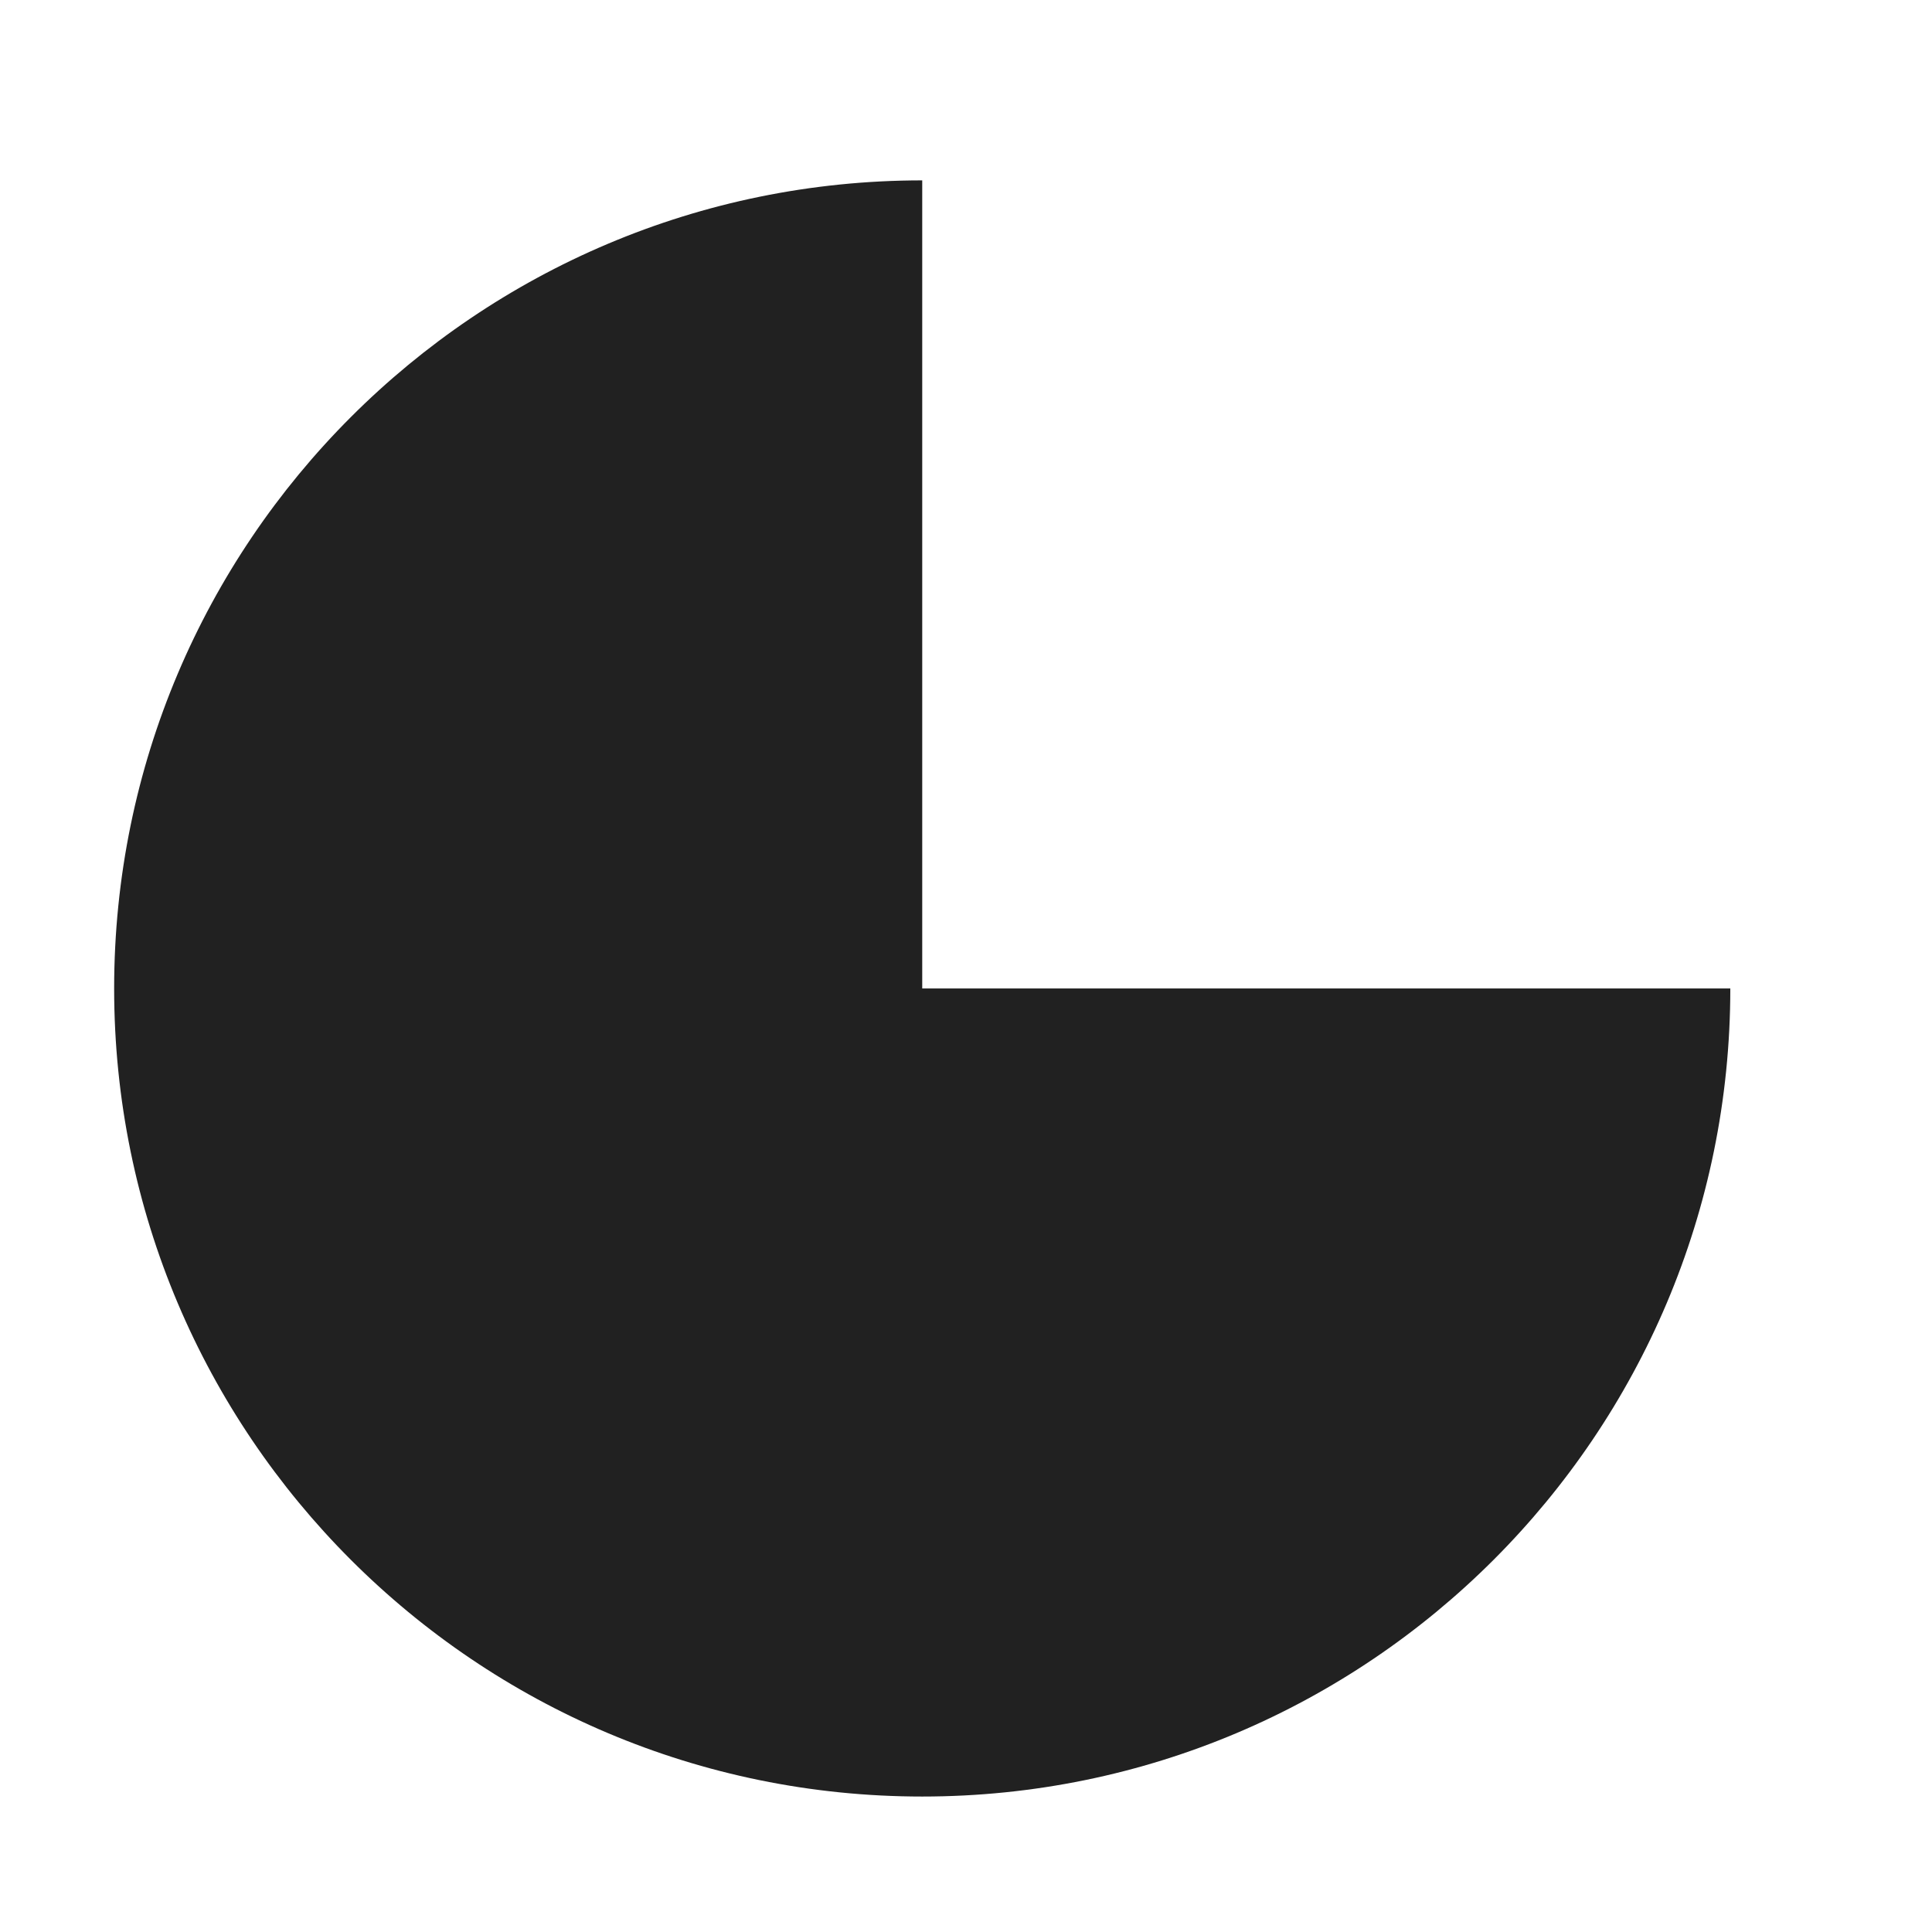 <svg t="1672838356567" class="icon" viewBox="0 0 1024 1024" version="1.1" xmlns="http://www.w3.org/2000/svg" p-id="35532" width="32" height="32"><path d="M488.8 95.6c-236.5 0-428.3 191.8-428.3 428.3s191.8 428.3 428.3 428.3 428.3-191.8 428.3-428.3H488.8V95.6z" fill="#212121" p-id="35533"></path><path d="M562.1 60.6v400.1h400.1c0-221-179.2-400.1-400.1-400.1z" fill="" p-id="35534"></path></svg>
